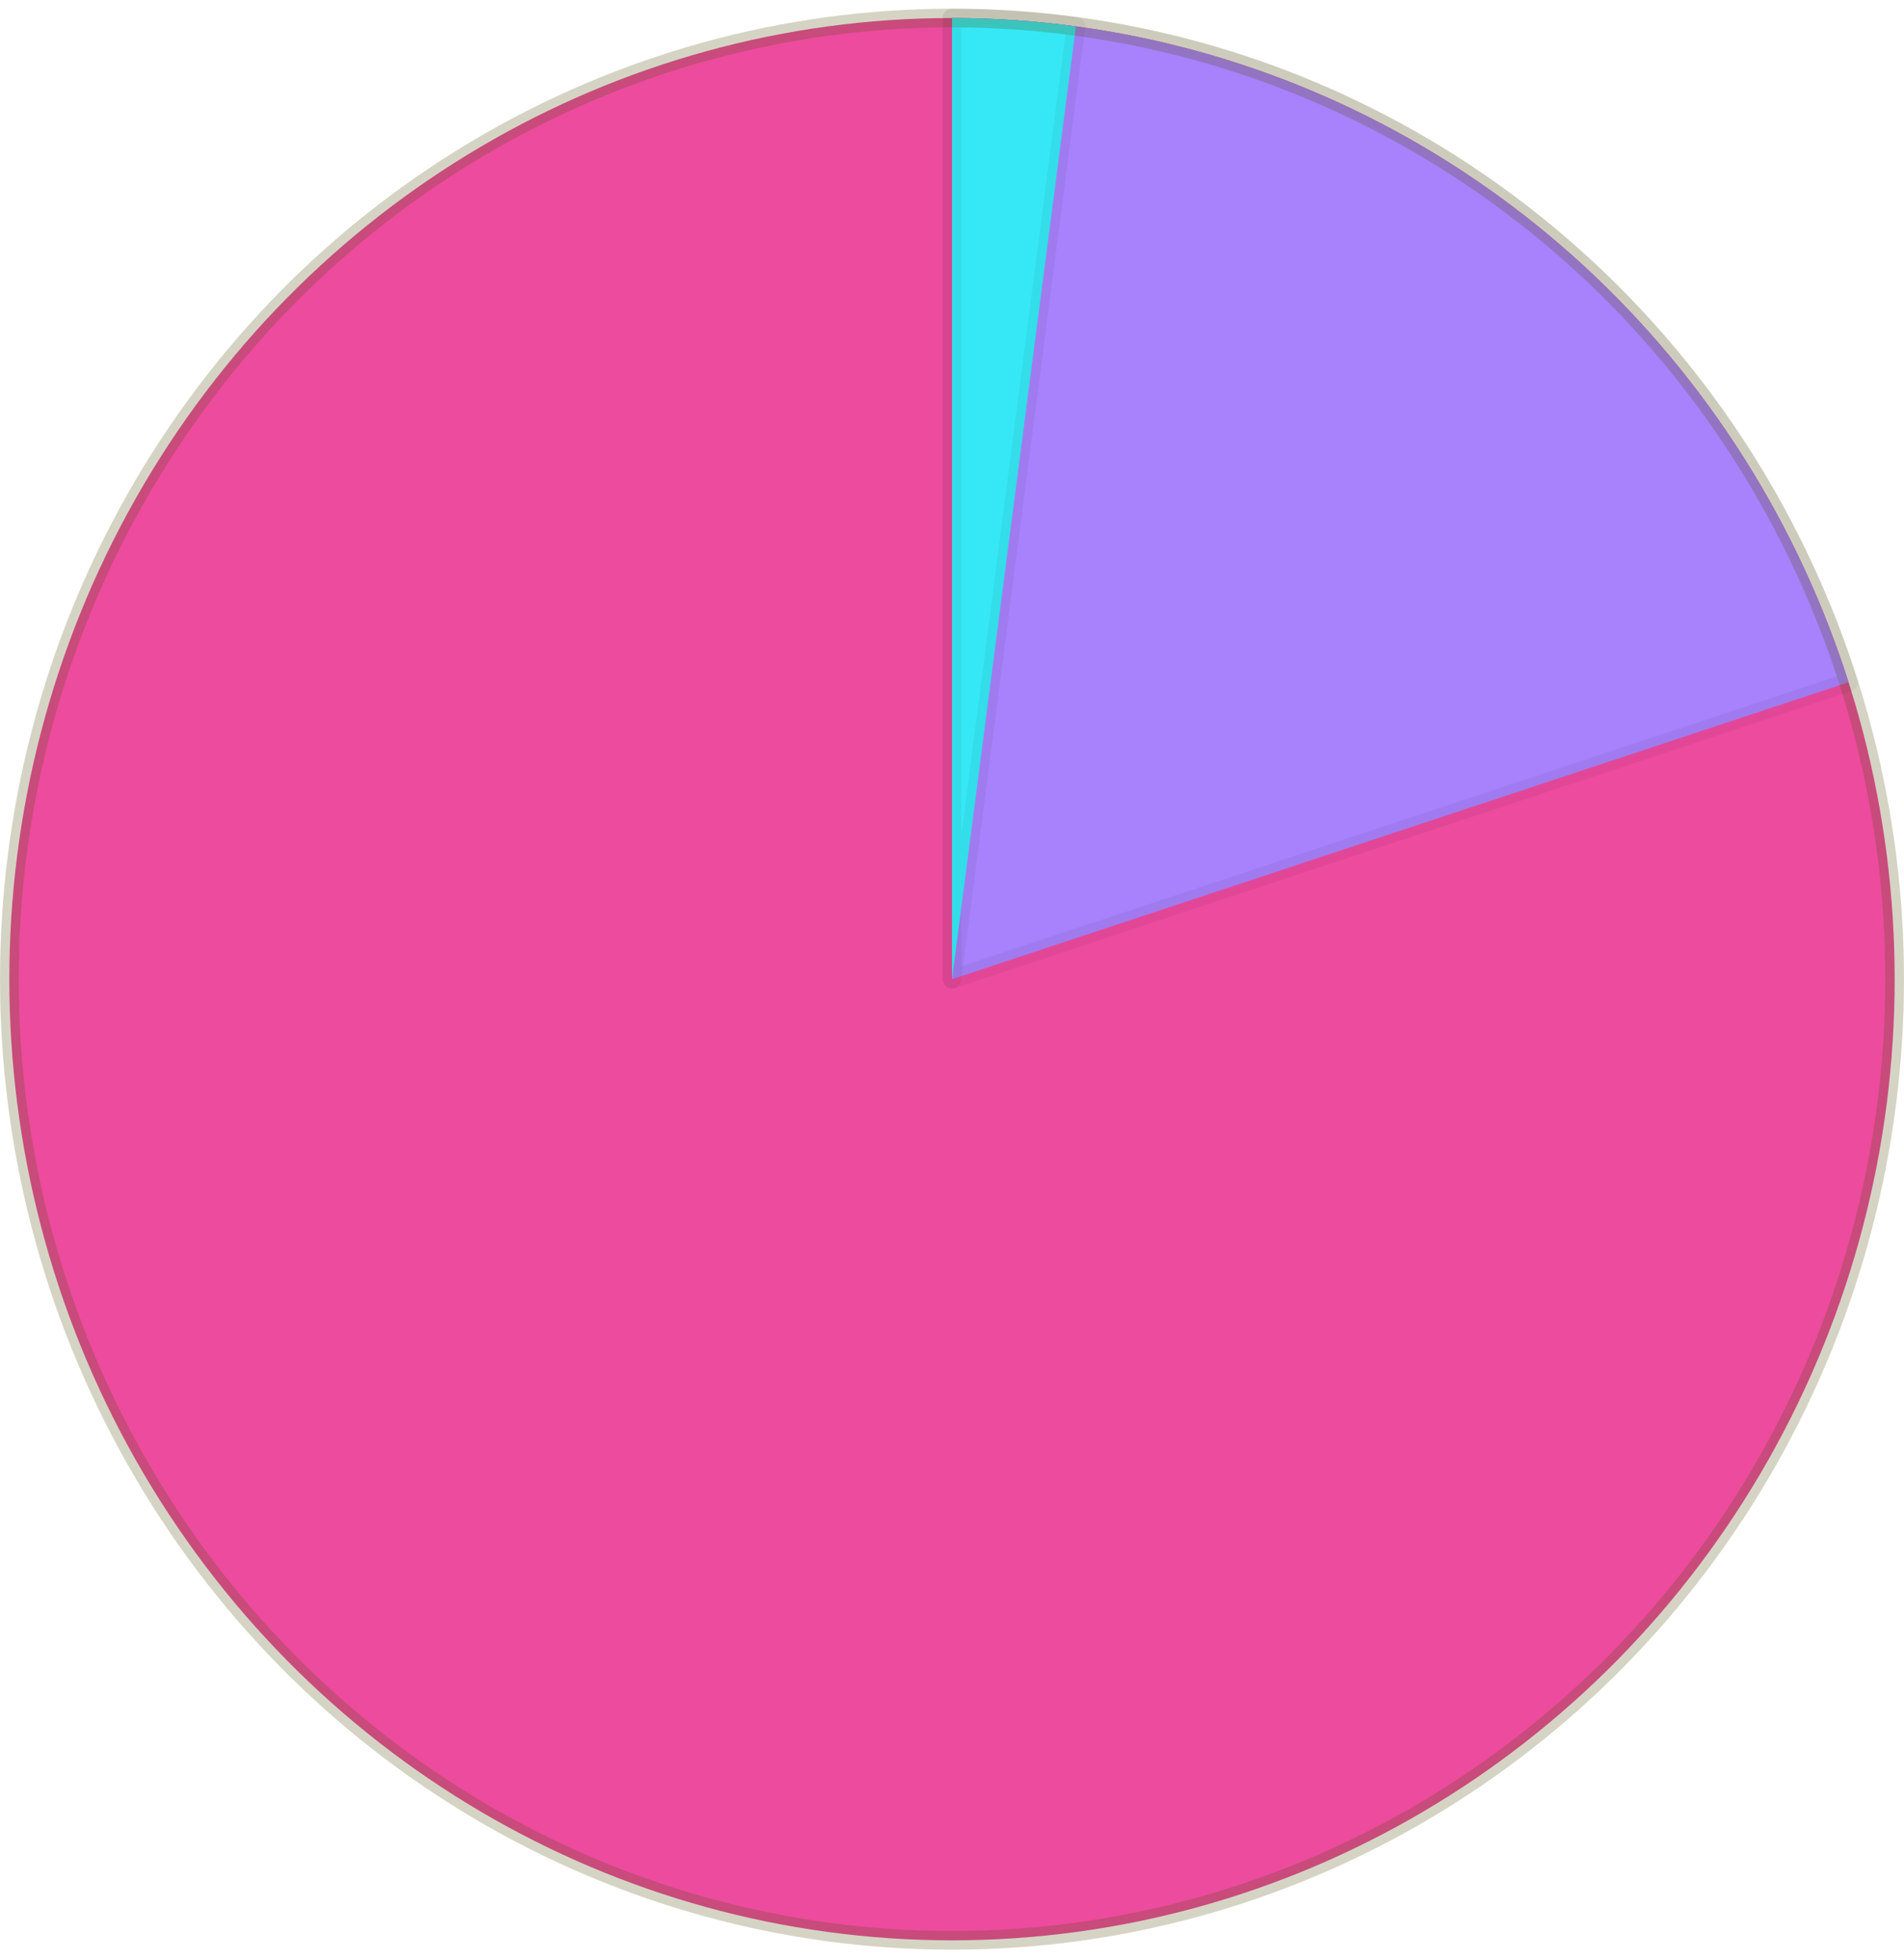 <svg xmlns="http://www.w3.org/2000/svg" width="102" height="105" fill="none" xmlns:v="https://vecta.io/nano"><g stroke="#0e0e0e"><ellipse cx="51" cy="52.466" rx="51.5" ry="50.5" transform="rotate(270 51 52.466)" fill="#ed4b9e" stroke-opacity=".05"/><g stroke-linejoin="round"><path d="M51 .966c10.665 0 21.057 3.444 29.685 9.837s15.05 15.409 18.345 25.754L51 52.466V.966z" fill="#a881fc" stroke-opacity=".05"/><path d="M51 .966c2.22 0 4.438.149 6.639.447L51 52.466V.966z" fill="#36e8f5" stroke-opacity=".05"/></g></g><ellipse opacity=".2" cx="51" cy="52.466" rx="51.5" ry="50.5" transform="rotate(270 51 52.466)" stroke="#5f5c0d"/></svg>